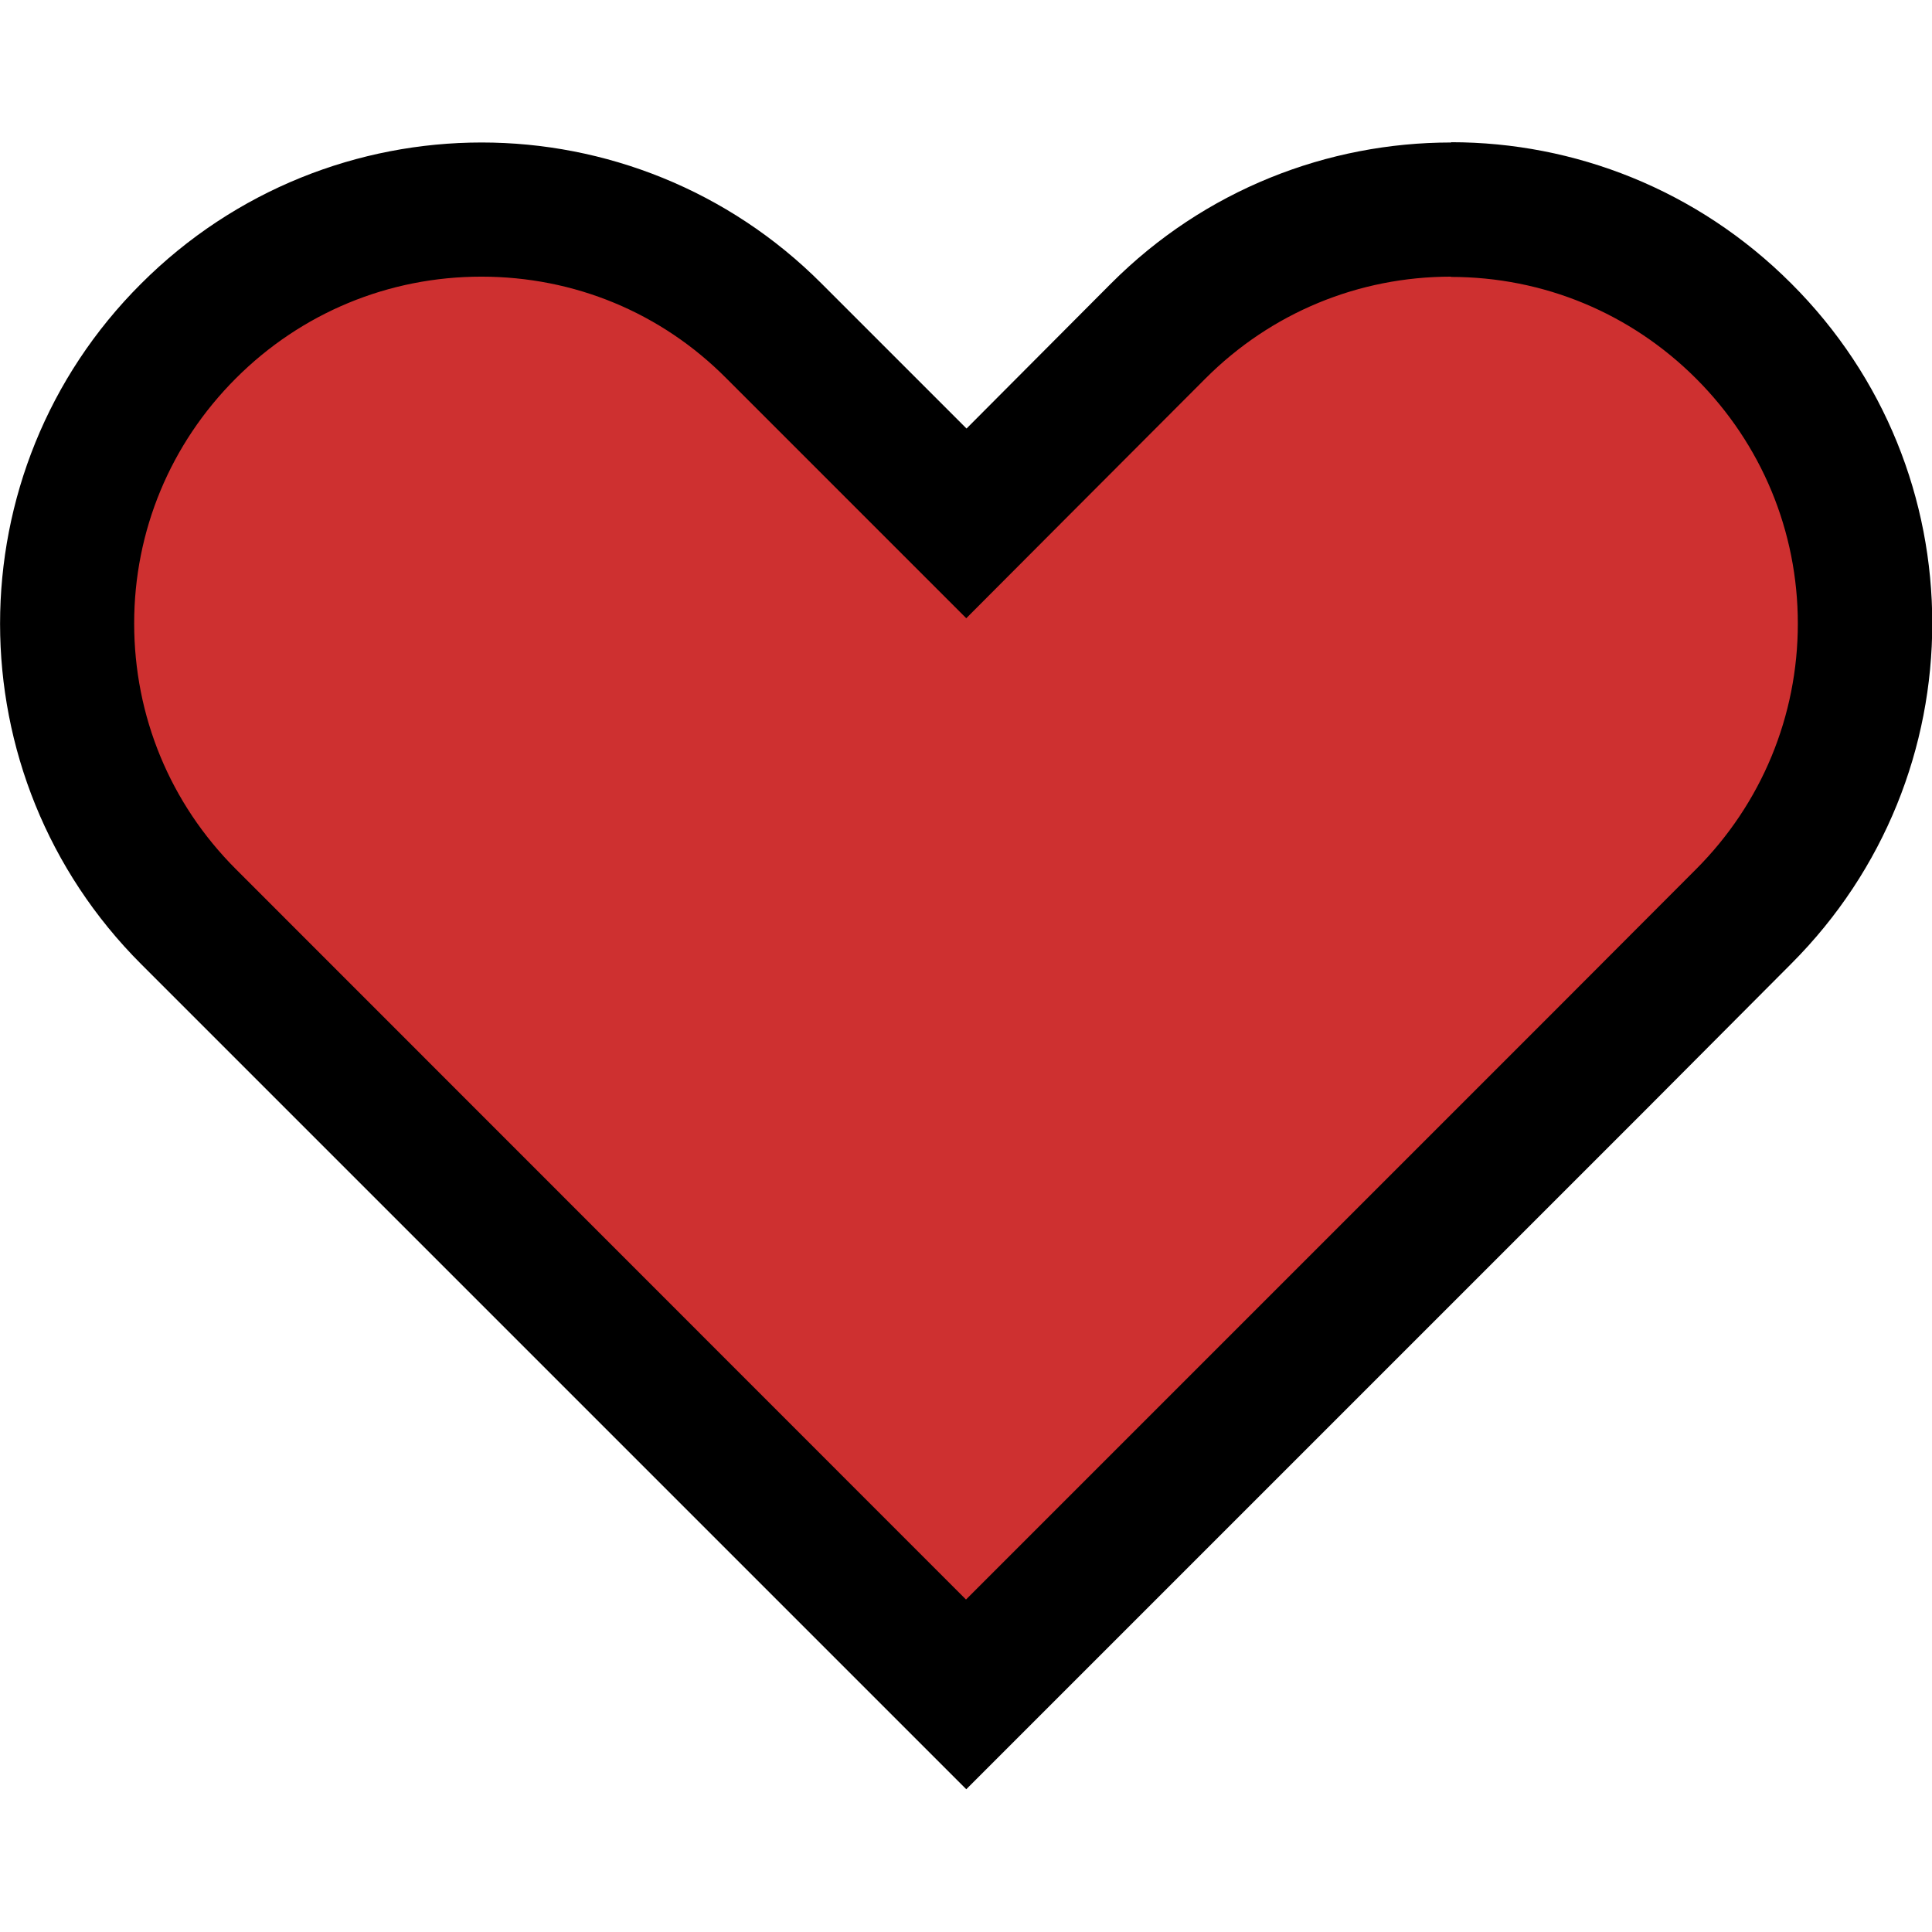 <?xml version="1.0" encoding="UTF-8"?>
<svg id="Layer_1" data-name="Layer 1" xmlns="http://www.w3.org/2000/svg" viewBox="0 0 72 72">
  <defs>
    <style>
      .cls-1 {
        fill: #ce3030;
      }
    </style>
  </defs>
  <path class="cls-1" d="M7.02,34.16c-2.92-2.92-4.53-6.8-4.52-10.92,0-4.12,1.61-7.99,4.52-10.89,2.92-2.92,6.8-4.52,10.92-4.52s8,1.6,10.9,4.52l7.17,7.17,7.15-7.17c2.91-2.91,6.79-4.52,10.91-4.52s7.99,1.61,10.9,4.52c2.92,2.92,4.53,6.79,4.53,10.9s-1.61,8-4.52,10.92l-5.38,5.4-23.58,23.59L7.02,34.16Z"/>
  <path d="M54.07,10.32c3.45,0,6.7,1.35,9.14,3.79,2.44,2.44,3.79,5.69,3.79,9.13s-1.35,6.71-3.8,9.16l-5.38,5.39-21.82,21.82L8.79,32.39c-2.45-2.45-3.79-5.7-3.79-9.16,0-3.45,1.35-6.69,3.79-9.13,2.44-2.44,5.69-3.79,9.15-3.79s6.7,1.34,9.13,3.79l5.4,5.4,3.54,3.54,3.54-3.55,5.38-5.39c2.44-2.44,5.69-3.79,9.15-3.79m0-5c-4.59,0-9.18,1.75-12.68,5.26l-5.38,5.4-5.4-5.4c-3.49-3.5-8.09-5.26-12.67-5.26s-9.18,1.75-12.69,5.26c-7.01,6.99-7.01,18.35,0,25.36l30.75,30.75,25.36-25.36,5.38-5.4c3.5-3.5,5.26-8.09,5.26-12.69s-1.75-9.17-5.26-12.67c-3.5-3.5-8.08-5.26-12.67-5.26h0Z"/>
</svg>